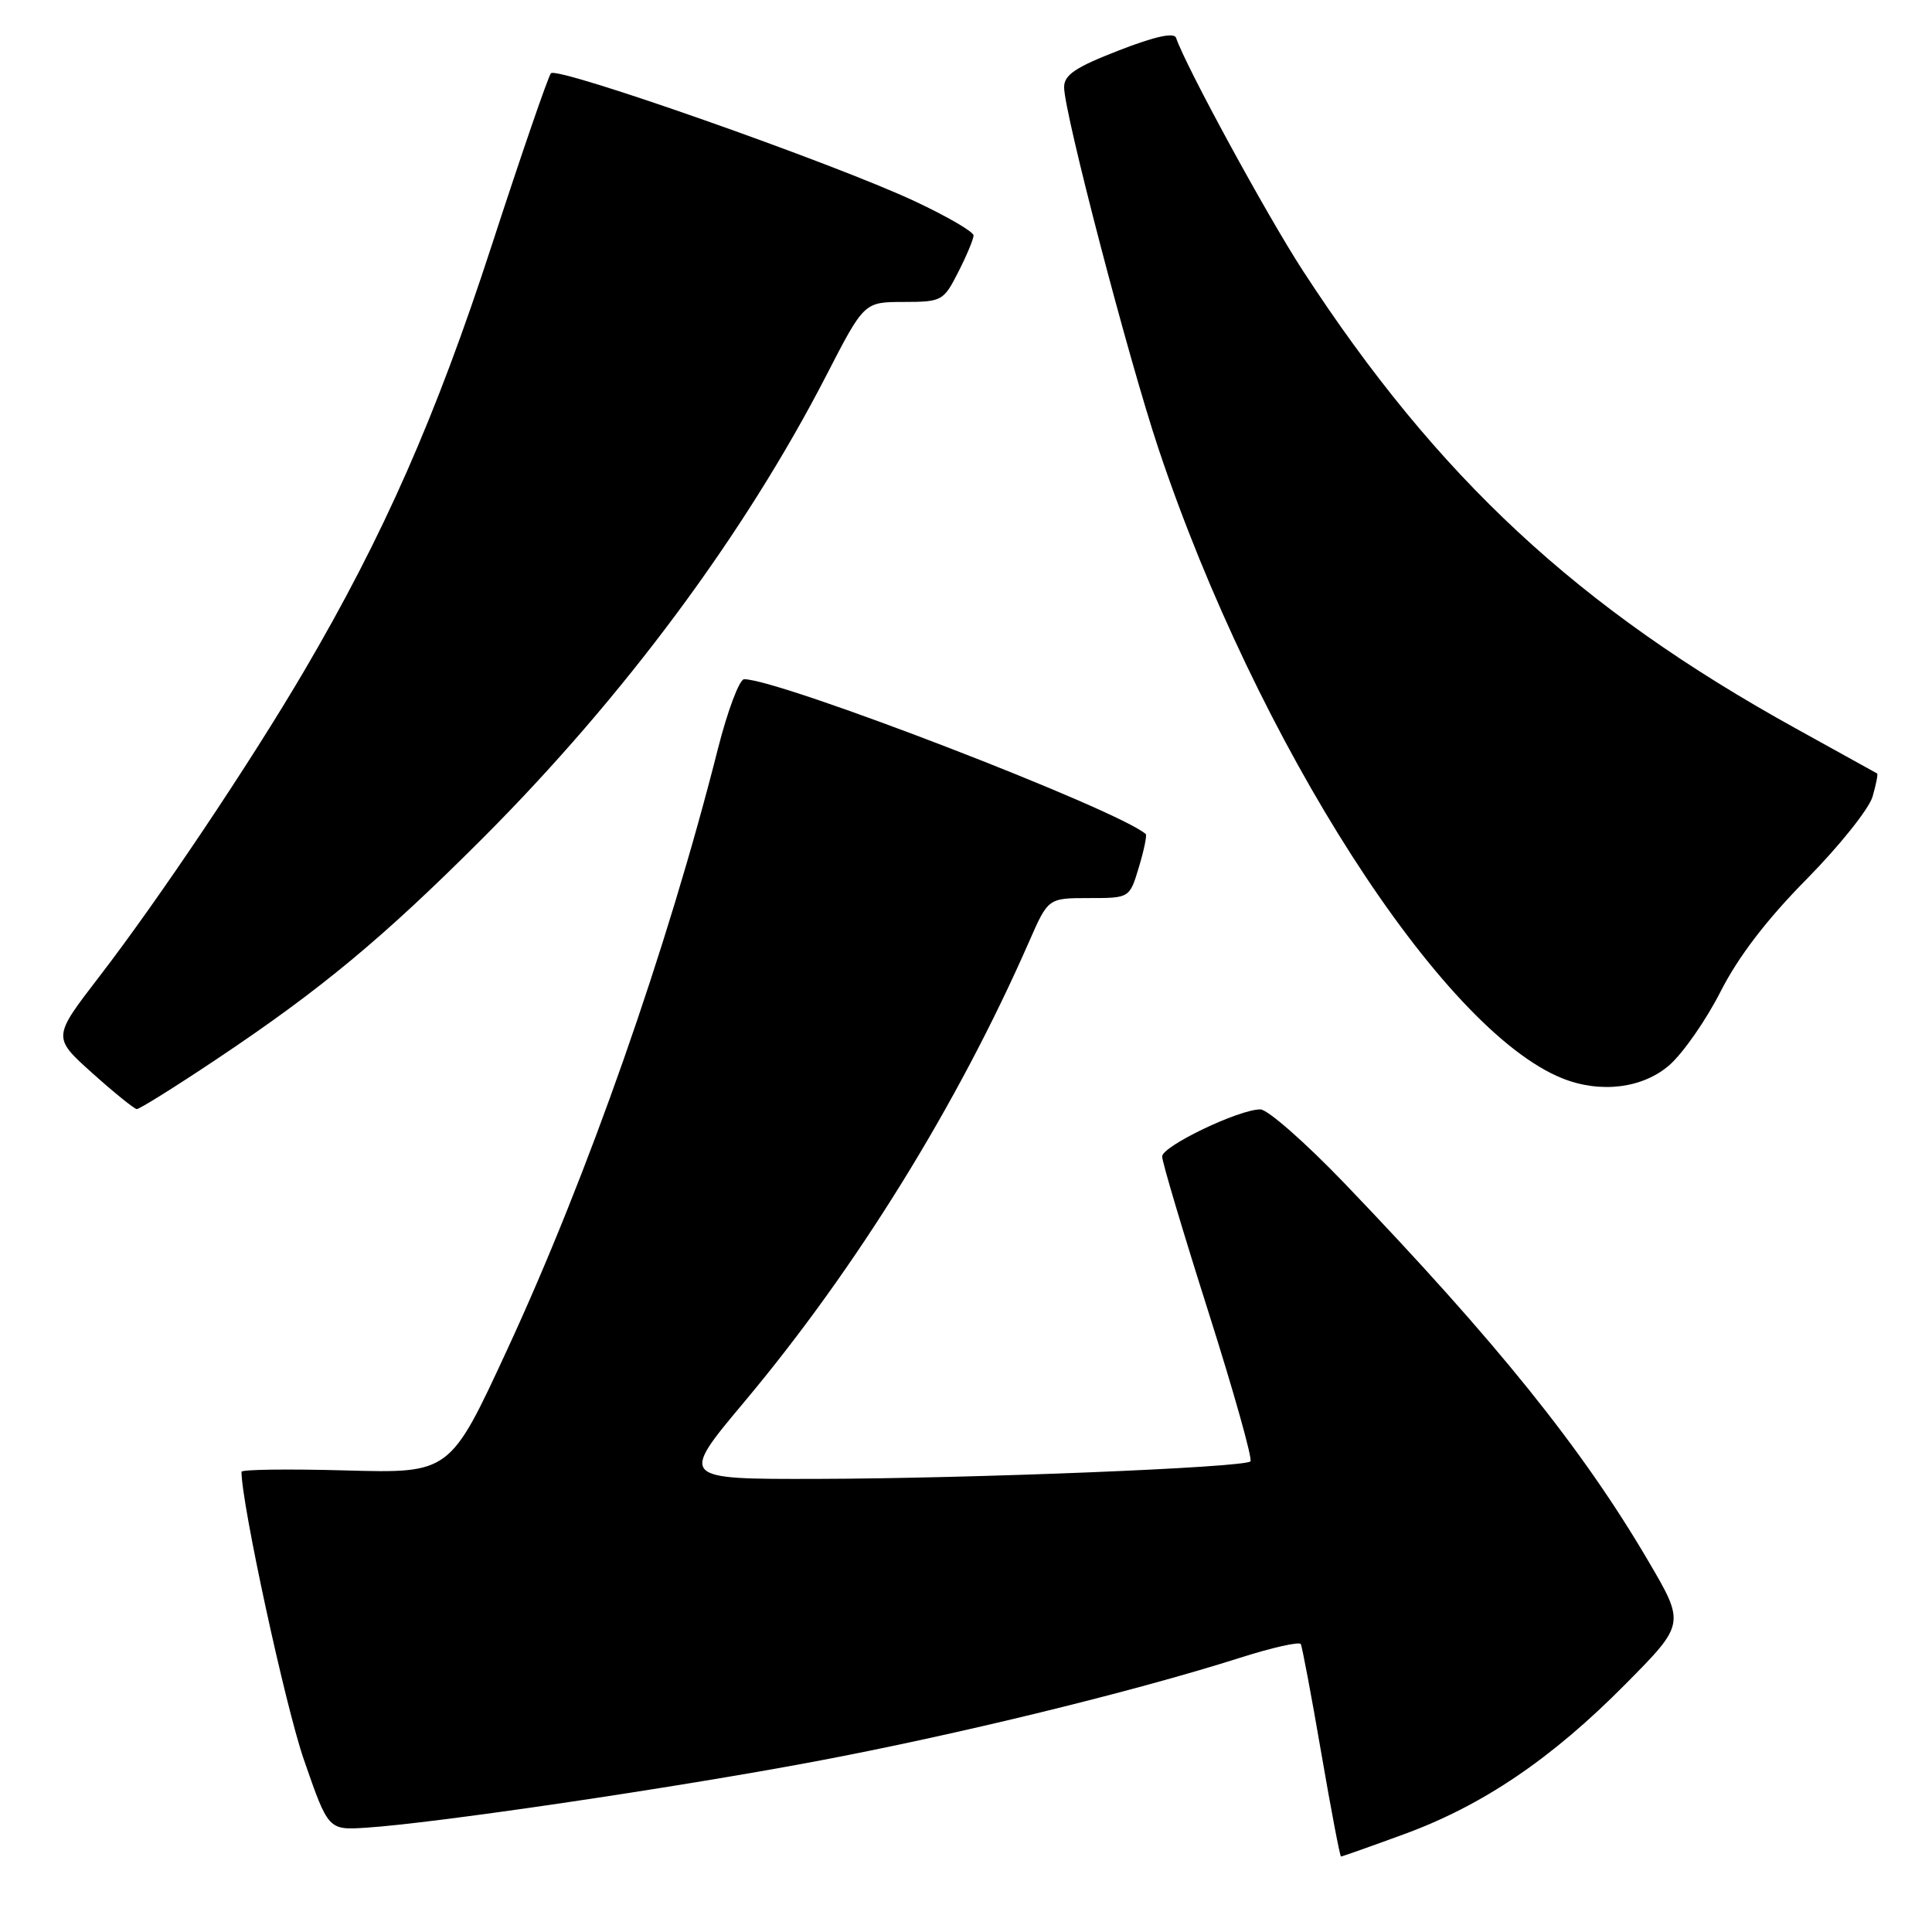 <?xml version="1.0" encoding="UTF-8" standalone="no"?>
<!DOCTYPE svg PUBLIC "-//W3C//DTD SVG 1.1//EN" "http://www.w3.org/Graphics/SVG/1.1/DTD/svg11.dtd" >
<svg xmlns="http://www.w3.org/2000/svg" xmlns:xlink="http://www.w3.org/1999/xlink" version="1.1" viewBox="0 0 256 256">
 <g >
 <path fill="currentColor"
d=" M 185.99 243.06 C 196.44 239.25 205.60 233.05 215.39 223.15 C 223.29 215.17 223.29 215.17 218.43 206.88 C 209.66 191.92 198.33 177.84 178.13 156.77 C 172.97 151.40 167.97 147.00 167.00 147.00 C 164.15 147.00 154.00 151.87 153.99 153.24 C 153.98 153.93 156.74 163.18 160.11 173.80 C 163.48 184.41 165.99 193.34 165.69 193.64 C 164.87 194.46 128.97 195.91 108.27 195.96 C 90.04 196.00 90.04 196.00 98.63 185.75 C 113.50 168.00 126.94 146.27 136.37 124.75 C 138.89 119.00 138.89 119.00 144.29 119.00 C 149.68 119.00 149.68 119.00 150.91 114.90 C 151.59 112.65 151.99 110.68 151.82 110.52 C 148.15 107.28 103.34 90.00 98.60 90.00 C 97.98 90.00 96.41 94.16 95.12 99.25 C 88.39 125.83 77.90 155.73 67.20 178.85 C 59.63 195.22 59.63 195.22 45.82 194.84 C 38.22 194.63 32.00 194.71 32.00 195.02 C 32.00 199.25 37.82 226.12 40.27 233.18 C 43.50 242.50 43.50 242.50 48.50 242.18 C 57.56 241.60 89.18 236.94 108.00 233.40 C 126.74 229.88 150.10 224.18 164.26 219.68 C 168.52 218.32 172.17 217.50 172.36 217.85 C 172.55 218.21 173.77 224.69 175.07 232.25 C 176.37 239.81 177.55 246.00 177.69 246.00 C 177.83 246.00 181.57 244.68 185.99 243.06 Z  M 28.62 140.40 C 42.54 131.11 50.78 124.26 64.01 111.02 C 82.66 92.34 98.62 70.84 109.50 49.73 C 114.50 40.02 114.50 40.02 119.73 40.01 C 124.81 40.00 125.02 39.89 126.98 36.04 C 128.09 33.86 129.00 31.68 129.00 31.20 C 129.00 30.71 125.50 28.67 121.22 26.67 C 110.53 21.65 73.83 8.75 73.00 9.71 C 72.63 10.15 69.10 20.40 65.16 32.50 C 57.77 55.21 50.81 71.00 40.35 88.82 C 33.12 101.14 21.01 119.21 13.10 129.48 C 6.96 137.46 6.96 137.46 12.23 142.19 C 15.13 144.79 17.78 146.93 18.12 146.96 C 18.46 146.98 23.19 144.03 28.62 140.40 Z  M 221.23 141.11 C 223.04 139.51 226.09 135.13 228.00 131.36 C 230.33 126.78 234.10 121.84 239.38 116.50 C 243.72 112.10 247.65 107.18 248.12 105.57 C 248.59 103.95 248.86 102.57 248.73 102.49 C 248.60 102.41 243.78 99.74 238.00 96.55 C 209.13 80.61 190.46 63.27 172.64 35.87 C 167.87 28.54 157.06 8.68 155.84 5.02 C 155.59 4.26 153.04 4.82 148.23 6.69 C 142.49 8.92 141.00 9.92 141.00 11.56 C 141.00 14.92 149.53 47.57 153.52 59.50 C 166.54 98.41 190.97 136.48 207.03 142.89 C 212.09 144.91 217.70 144.21 221.23 141.11 Z "/>
</g>
</svg>